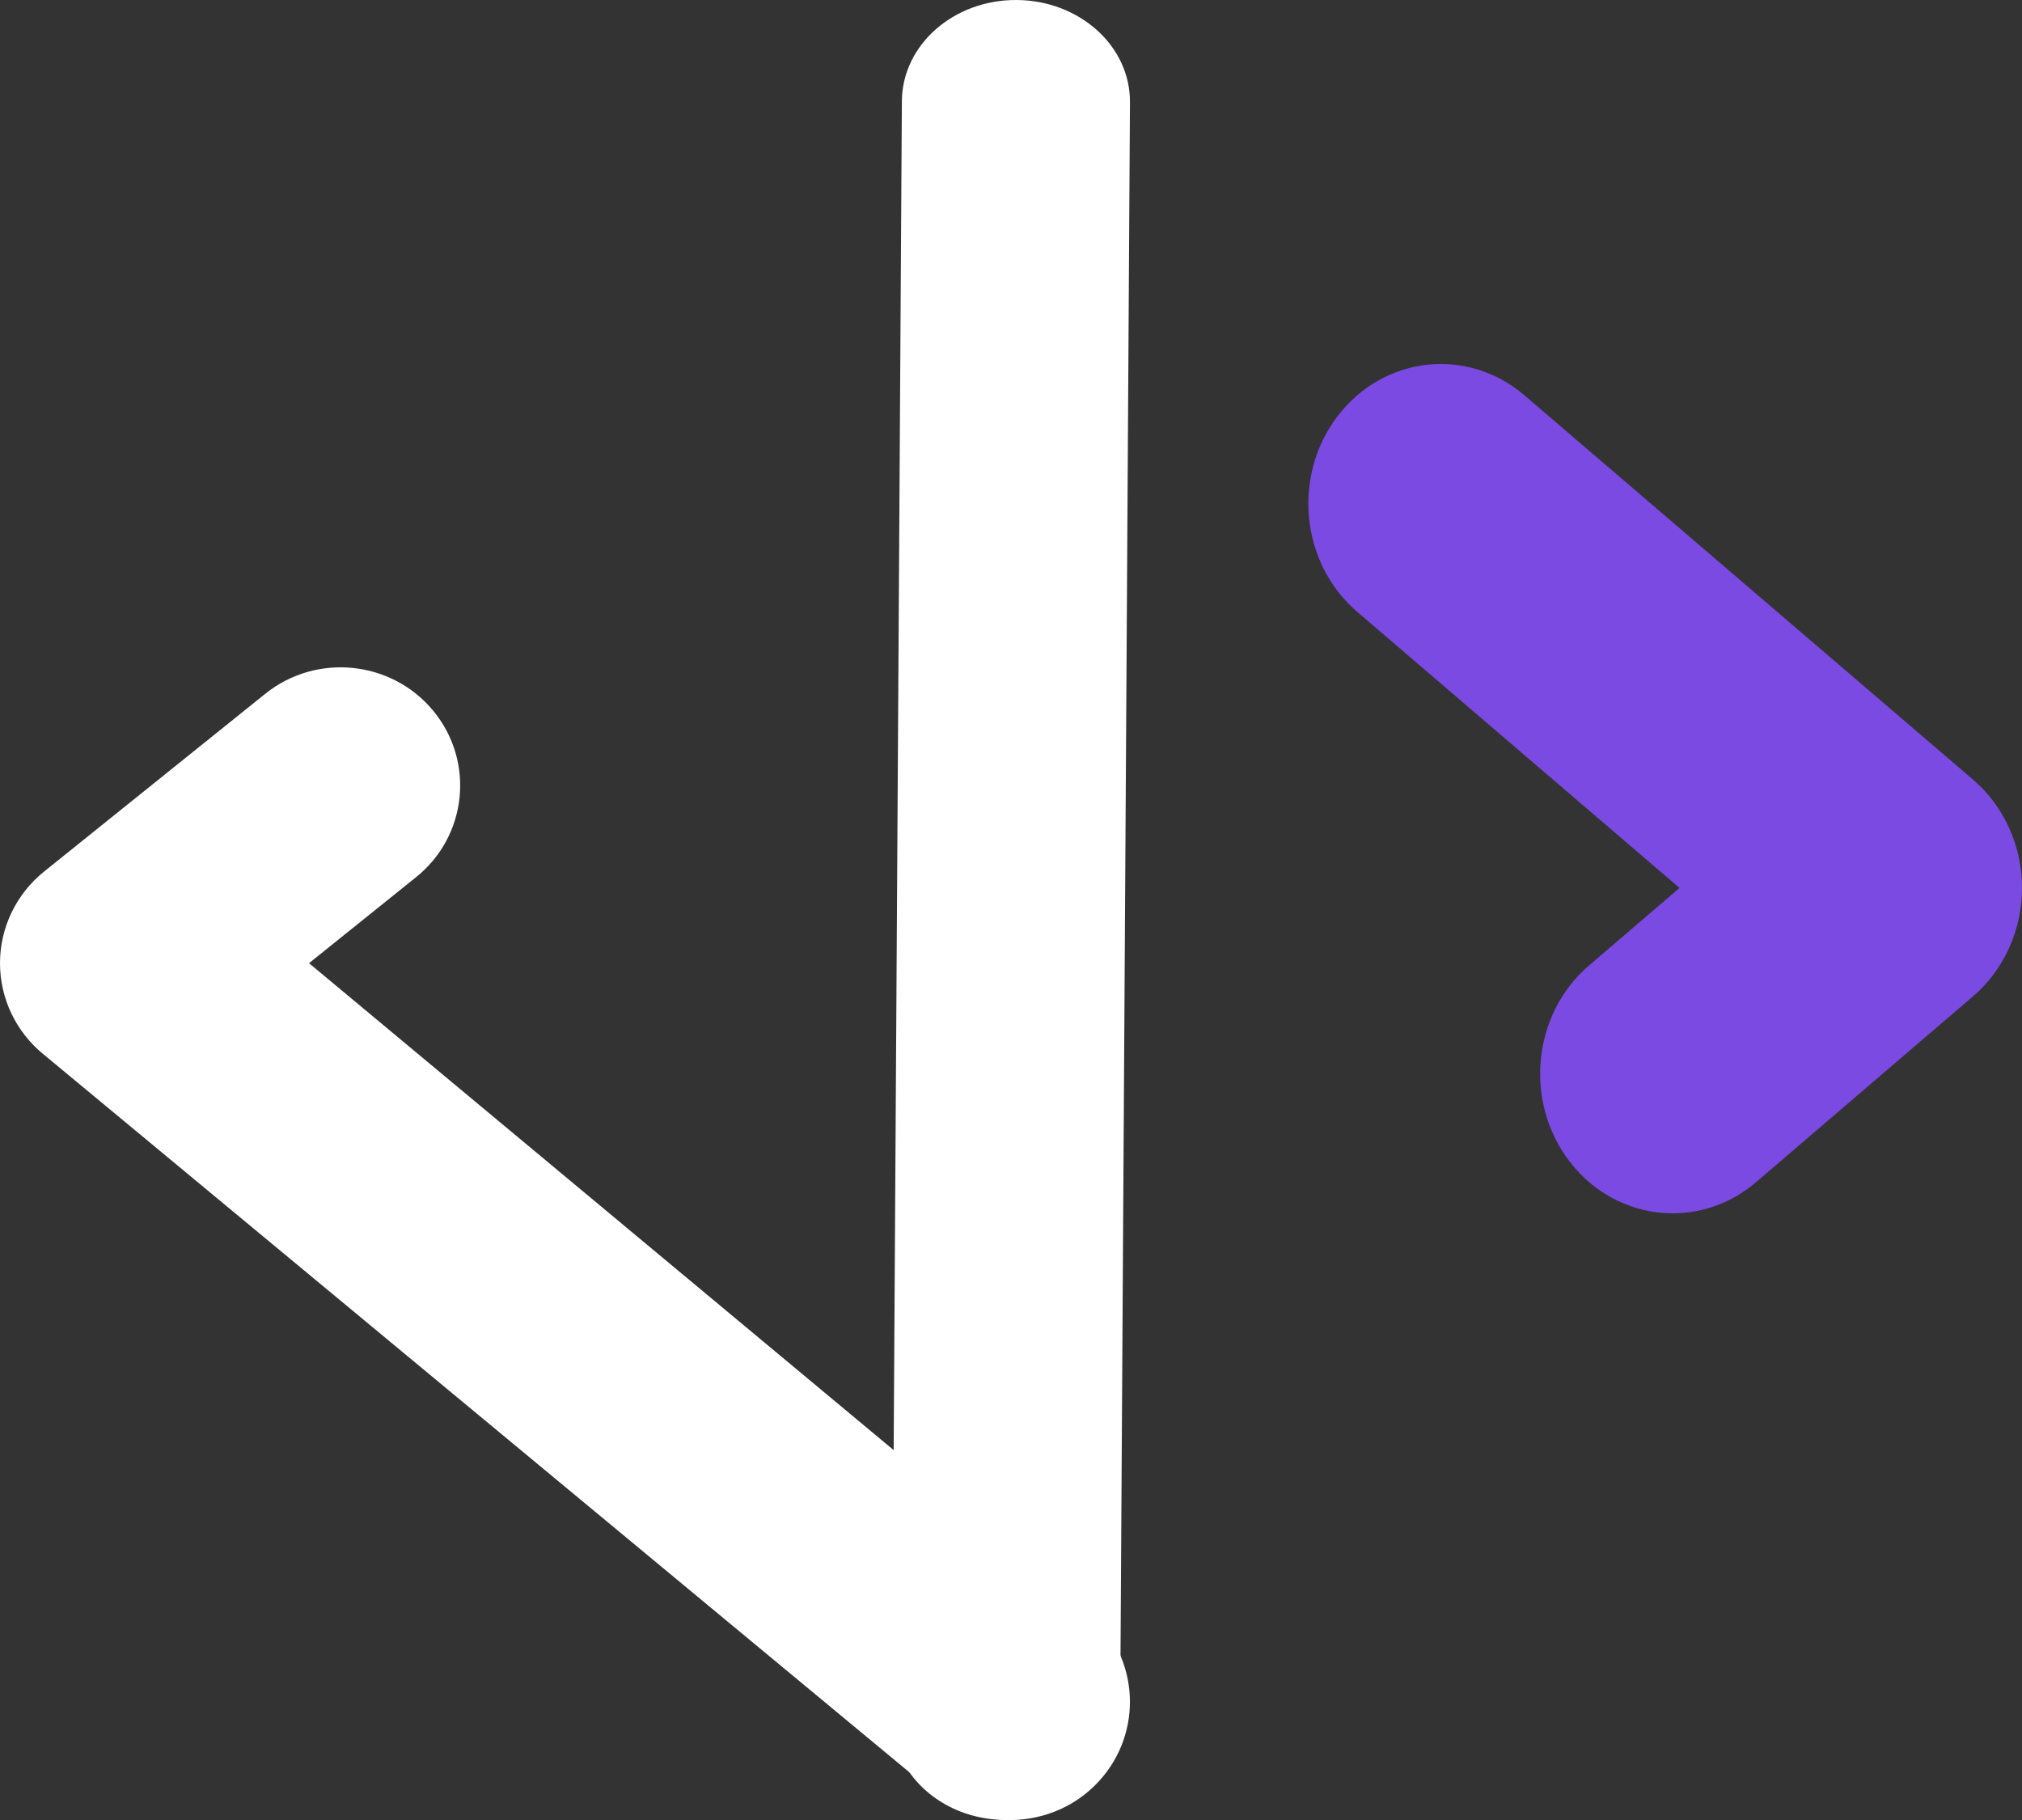 <svg width="30" height="27" viewBox="0 0 30 27" fill="none" xmlns="http://www.w3.org/2000/svg">
<rect x="0" y="0" width="30" height="27" fill="#333333" stroke="none"/>
<g id="Logo">
<path id="Vector" d="M0.655 12.929L3.935 10.293C4.695 9.682 5.812 9.796 6.43 10.547C7.048 11.298 6.933 12.403 6.173 13.013L4.585 14.289L16.11 23.887C16.87 24.497 16.985 25.602 16.367 26.353C16.017 26.779 15.505 27 14.99 27C14.597 27 14.201 26.871 13.872 26.607L0.655 15.649C0.241 15.316 0 14.817 0 14.289C0 13.761 0.241 13.262 0.655 12.929V12.929Z" fill="white"/>
<path id="Vector_2" d="M15.086 4.94655e-05C16.021 0.007 16.772 0.687 16.765 1.52L16.619 25.504C16.612 26.337 15.848 27.007 14.914 27C14.677 26.998 14.452 26.953 14.248 26.874C13.648 26.639 13.23 26.102 13.235 25.48L13.381 1.496C13.389 0.663 14.152 -0.007 15.086 4.94655e-05V4.94655e-05Z" fill="white"/>
<path id="Vector_3" d="M23.576 14.323L24.919 13.173L20.137 9.077C19.295 8.356 19.168 7.052 19.852 6.165C20.537 5.277 21.775 5.143 22.617 5.864L29.274 11.566C29.734 11.96 30 12.55 30 13.173C30 13.796 29.734 14.386 29.274 14.78L26.056 17.536C25.692 17.848 25.253 18 24.818 18C24.246 18 23.68 17.739 23.291 17.236C22.607 16.348 22.734 15.044 23.576 14.323Z" fill="#7B4AE2"/>
</g>
</svg>
